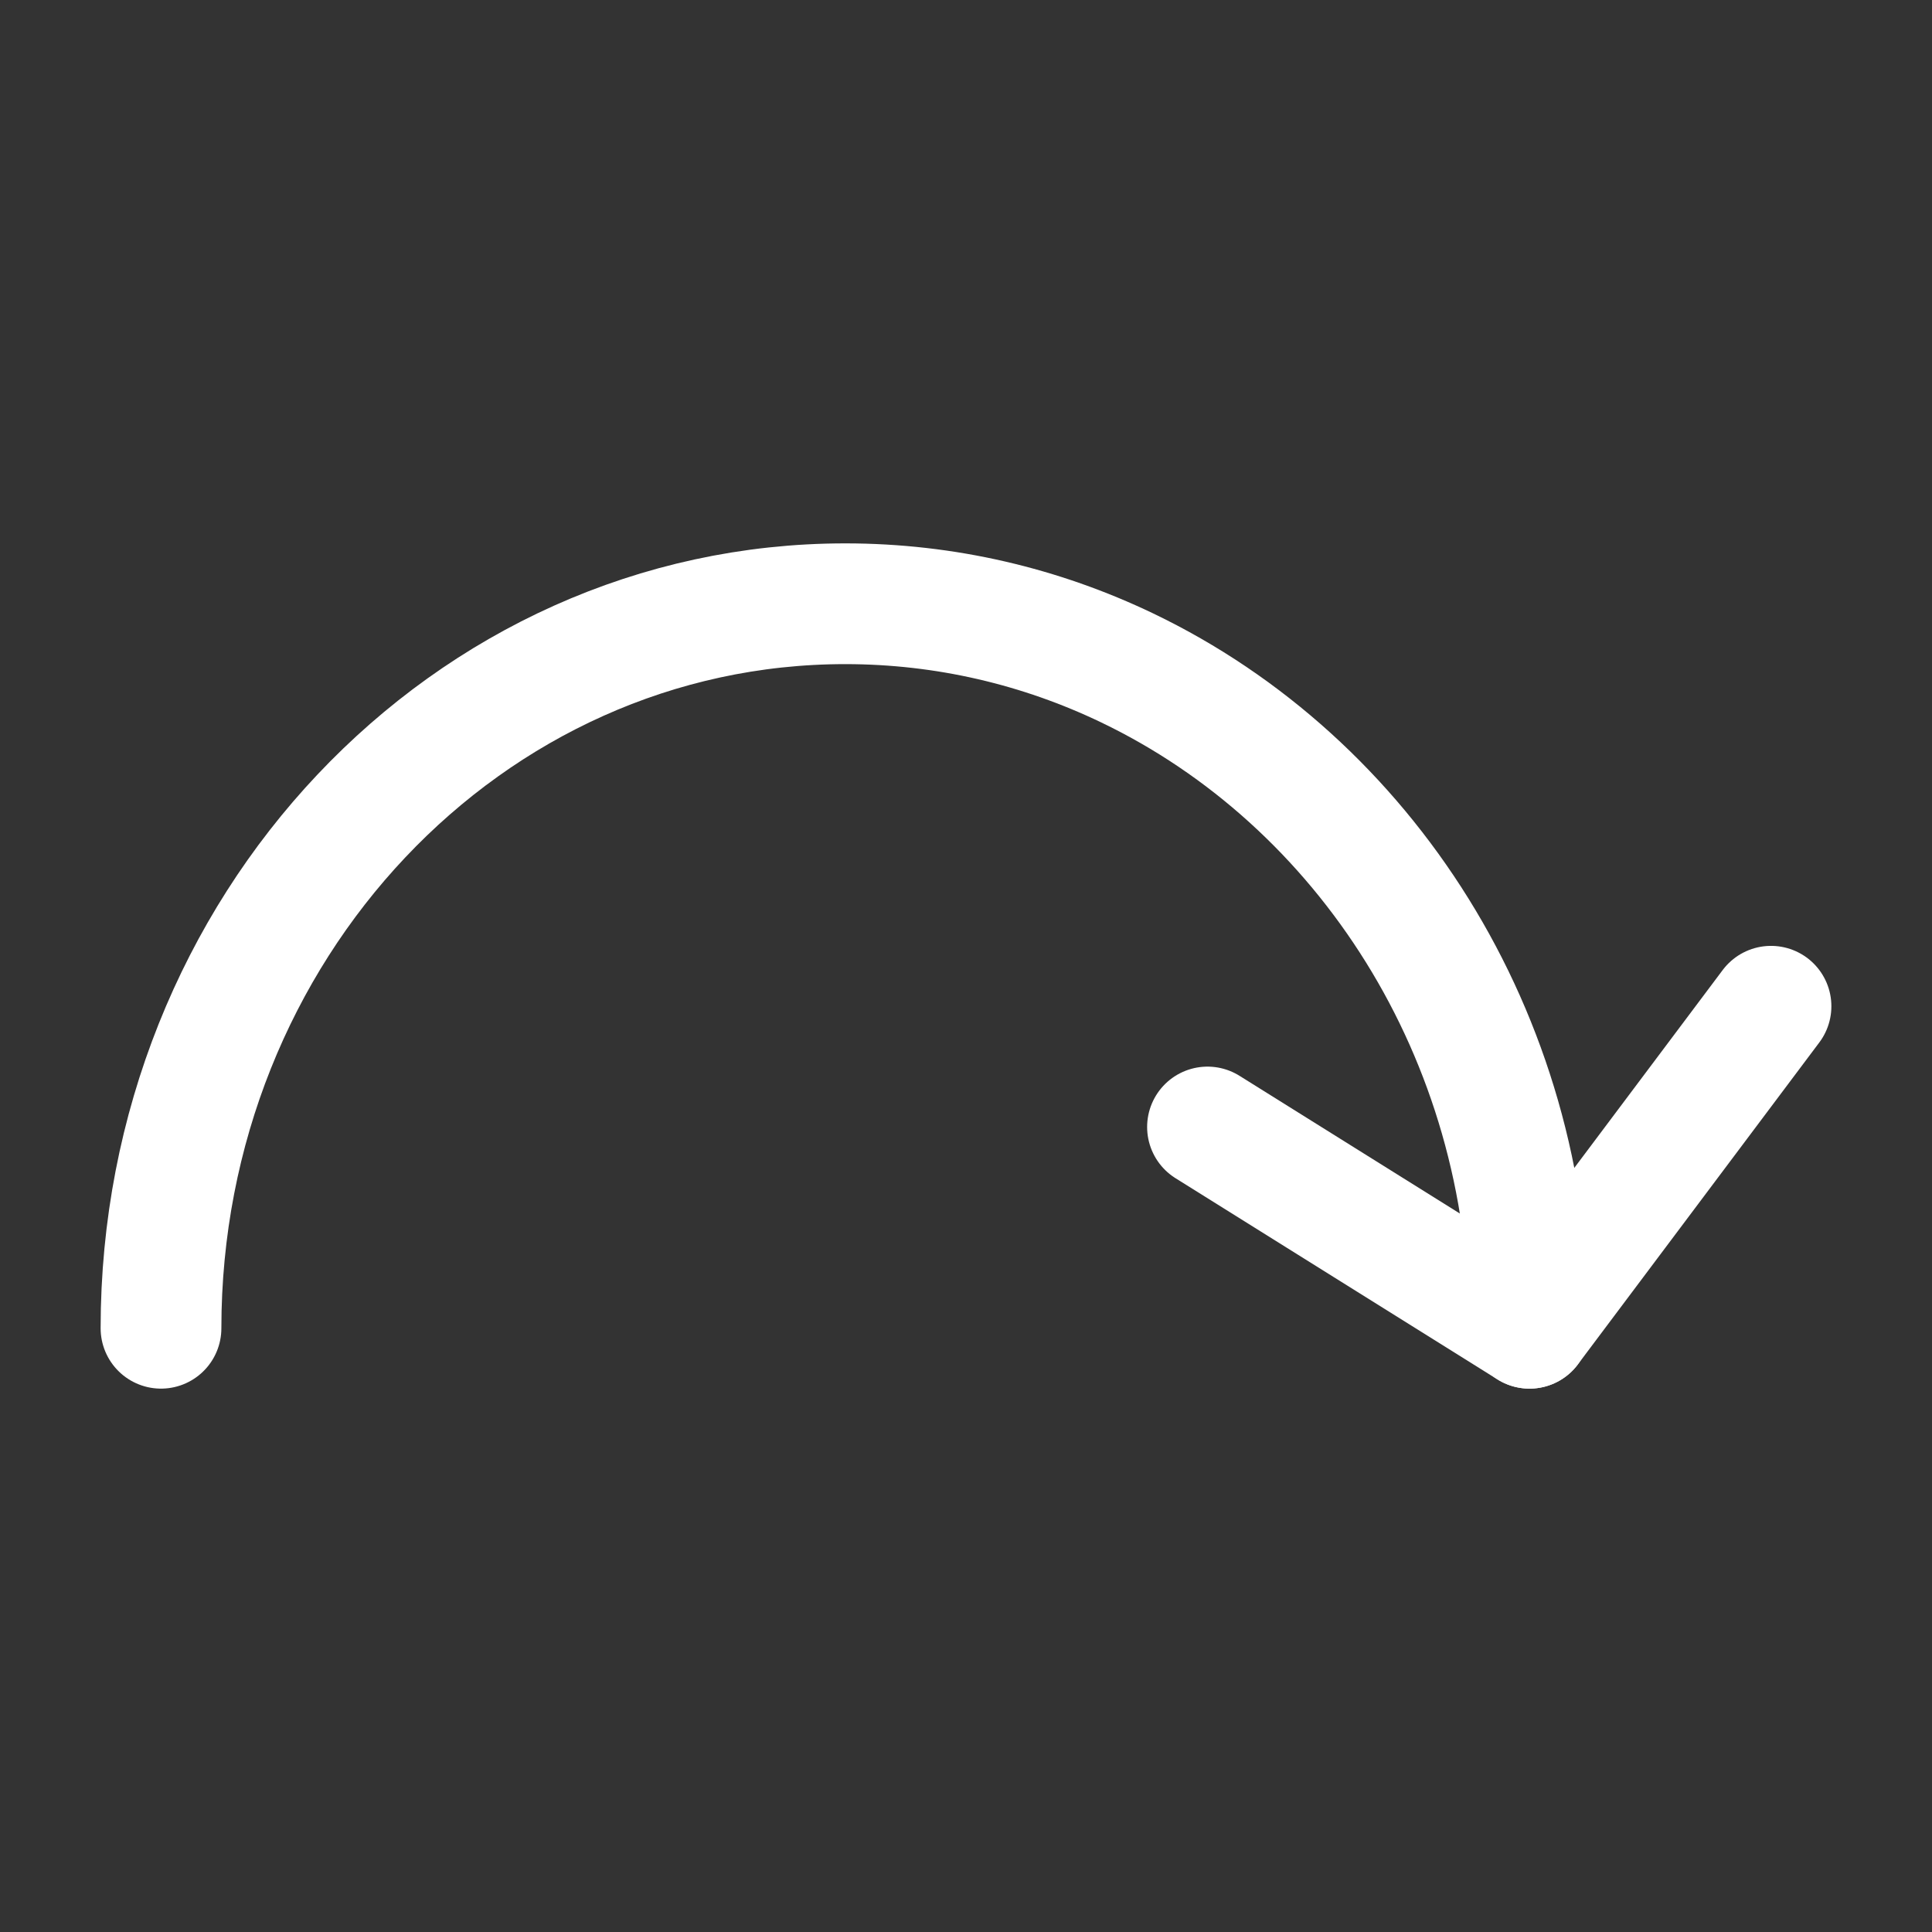 <?xml version="1.0" encoding="UTF-8"?><svg width="32" height="32" viewBox="0 0 48 48" fill="none" xmlns="http://www.w3.org/2000/svg"><rect x="0" y="0" width="48" height="48" fill="#333333" stroke="none"/><path d="M38 33C38 25.701 33.897 19.417 28 16.592C25.865 15.569 23.495 15 21 15C11.611 15 4 23.059 4 33" stroke="#ffffff" stroke-width="3" stroke-linecap="round" stroke-linejoin="round"/><path d="M30 28L38 33L44 25" stroke="#ffffff" stroke-width="3" stroke-linecap="round" stroke-linejoin="round"/></svg>